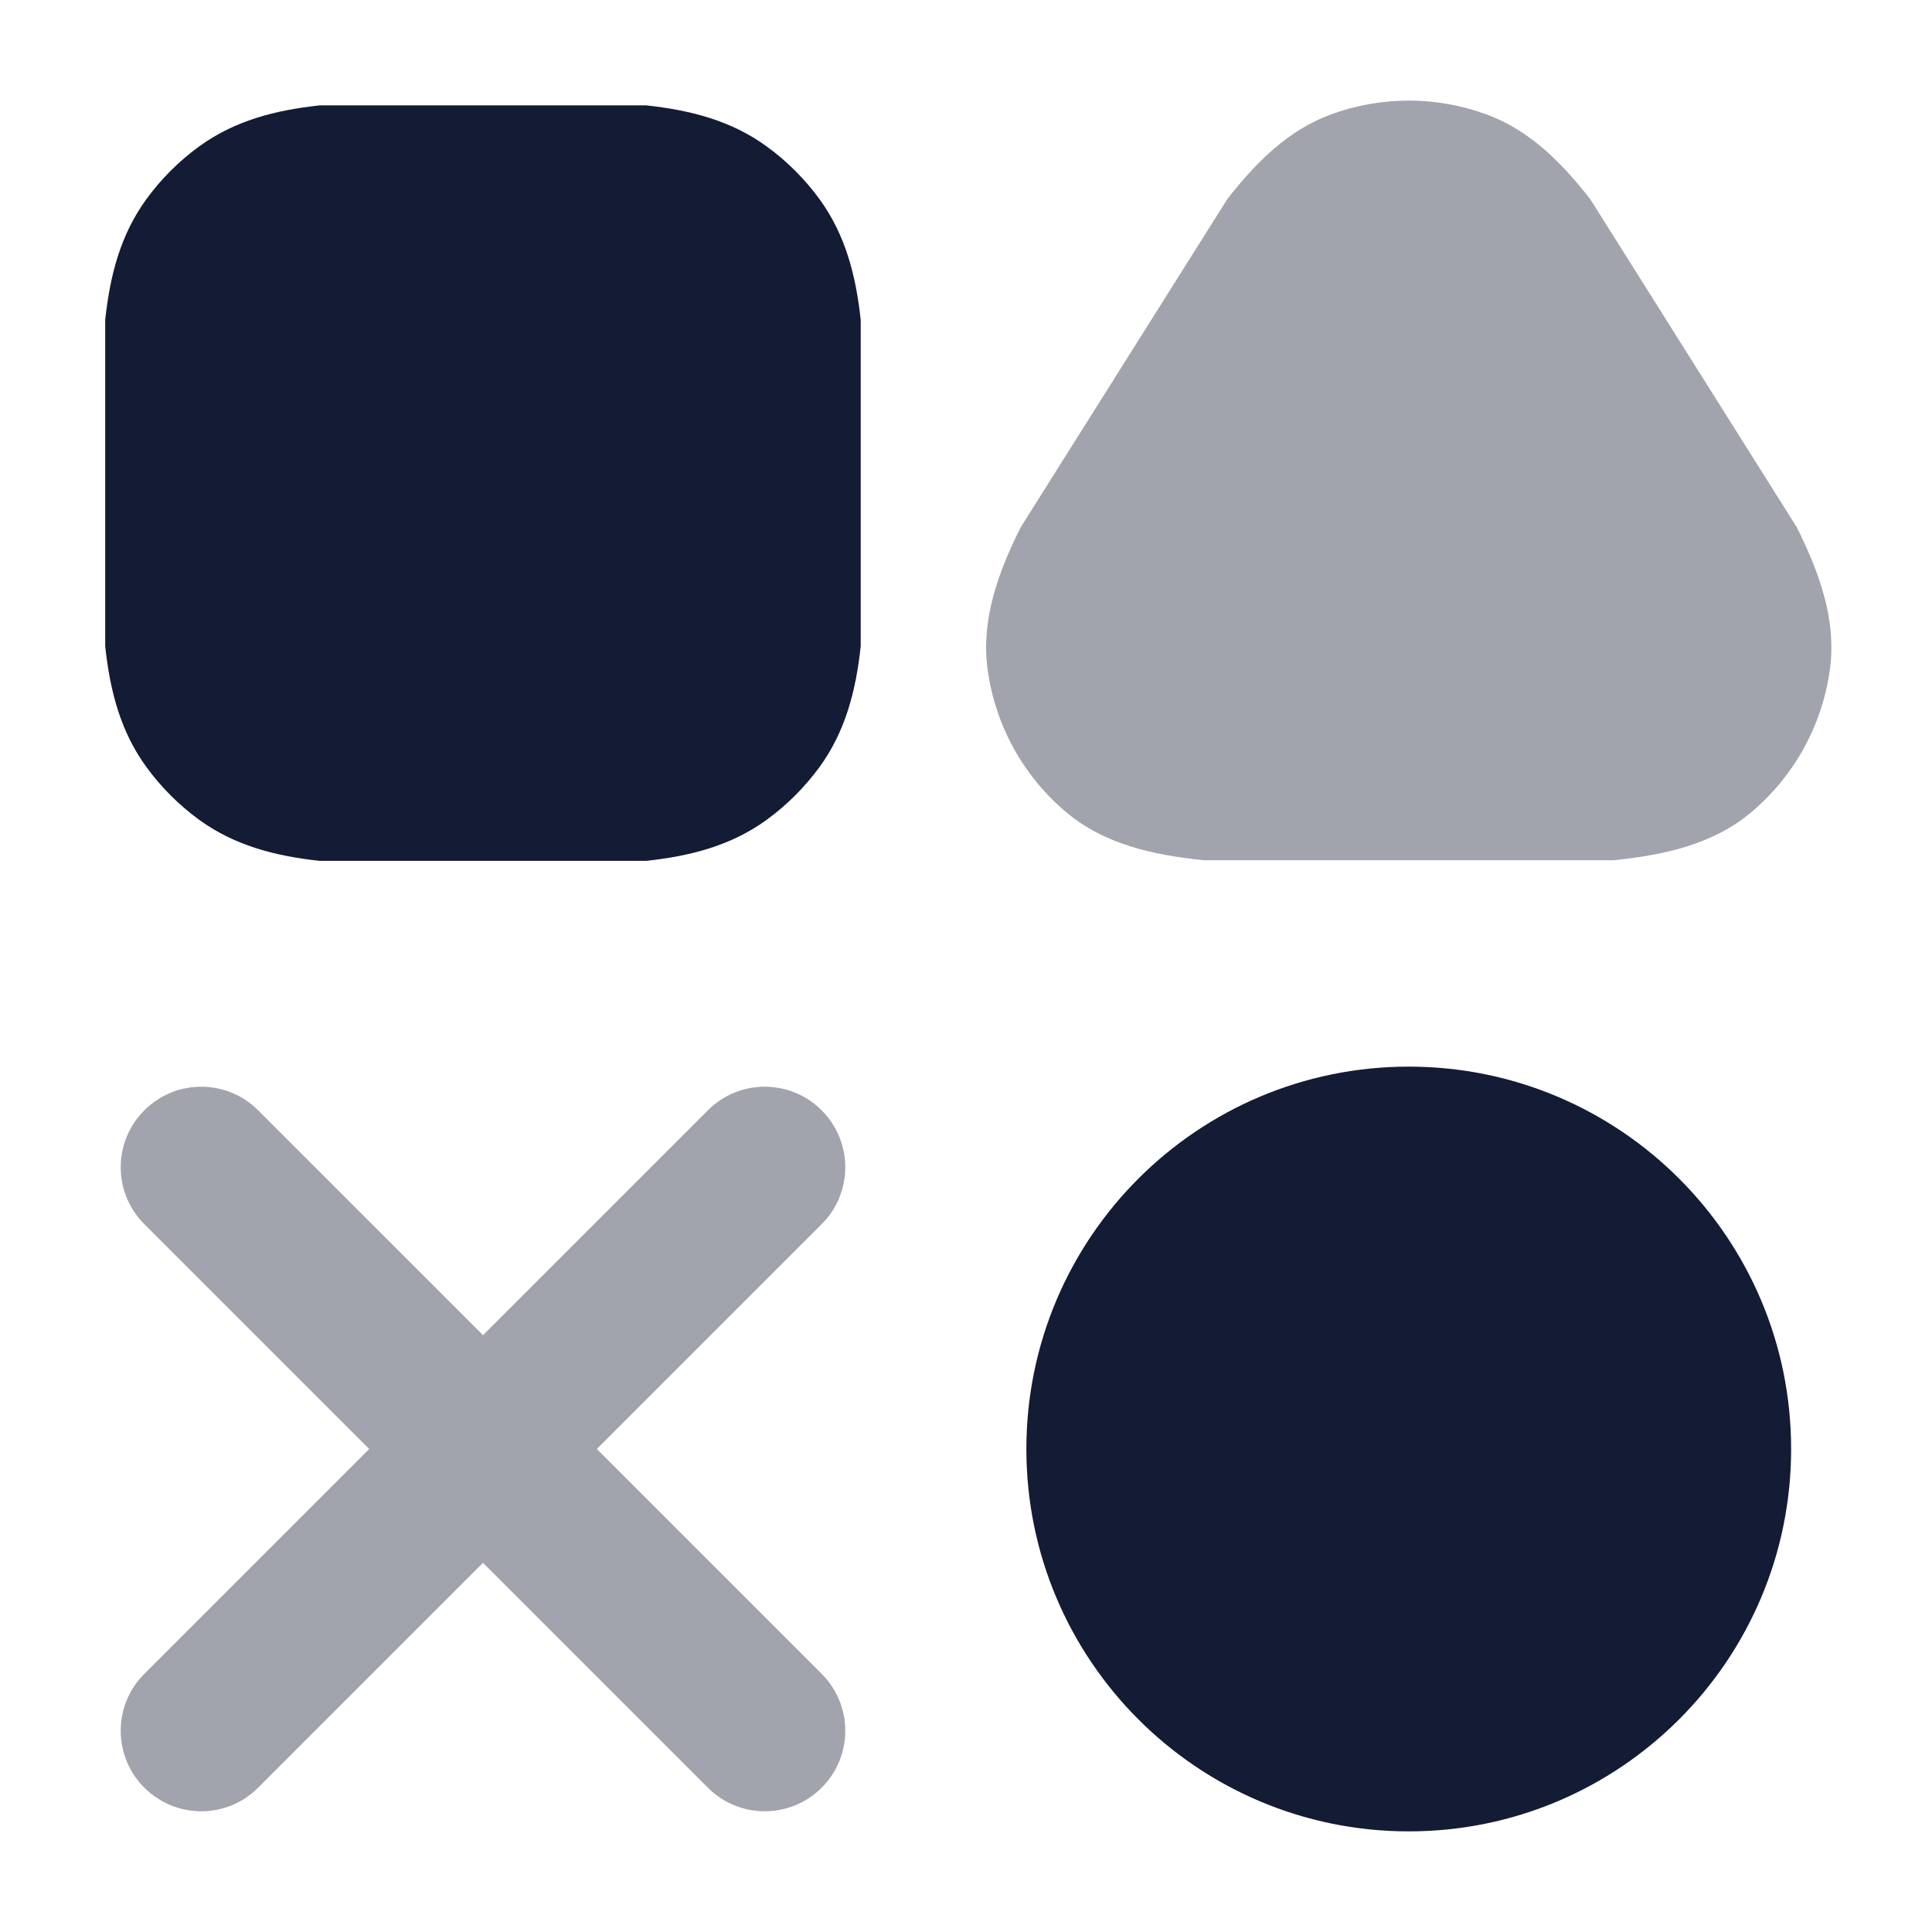 <svg width="24" height="24" viewBox="0 0 24 24" fill="none" xmlns="http://www.w3.org/2000/svg">
<path opacity="0.4" d="M16.538 1.42C17.159 1.193 17.841 1.193 18.462 1.42C18.992 1.613 19.391 2.008 19.755 2.475L22.321 6.551C22.61 7.13 22.813 7.711 22.732 8.313C22.638 9.008 22.288 9.643 21.751 10.093C21.286 10.483 20.687 10.622 20.042 10.686H14.958C14.313 10.622 13.714 10.483 13.249 10.093C12.711 9.643 12.362 9.008 12.268 8.313C12.187 7.711 12.389 7.13 12.679 6.551L15.245 2.475C15.609 2.008 16.008 1.613 16.538 1.42Z" fill="#141B34"/>
<path d="M8.028 1.309C8.581 1.369 9.083 1.498 9.524 1.819C9.776 2.002 9.998 2.224 10.182 2.476C10.502 2.918 10.632 3.419 10.692 3.973V8.03C10.632 8.583 10.502 9.085 10.182 9.526C9.998 9.778 9.776 10 9.524 10.184C9.083 10.504 8.581 10.634 8.028 10.694H3.971C3.417 10.634 2.916 10.504 2.474 10.184C2.222 10 2 9.778 1.817 9.526C1.496 9.085 1.367 8.583 1.307 8.03V3.973C1.367 3.419 1.496 2.918 1.817 2.476C2 2.224 2.222 2.002 2.474 1.819C2.916 1.498 3.417 1.369 3.971 1.309H8.028Z" fill="#141B34"/>
<path fill-rule="evenodd" clip-rule="evenodd" d="M12.75 18C12.75 15.377 14.877 13.25 17.5 13.25C20.123 13.25 22.25 15.377 22.25 18C22.25 20.623 20.123 22.75 17.5 22.75C14.877 22.75 12.75 20.623 12.75 18Z" fill="#141B34"/>
<path opacity="0.4" fill-rule="evenodd" clip-rule="evenodd" d="M1.793 13.793C2.183 13.402 2.817 13.402 3.207 13.793L6 16.586L8.793 13.793C9.183 13.402 9.817 13.402 10.207 13.793C10.598 14.183 10.598 14.817 10.207 15.207L7.414 18L10.207 20.793C10.598 21.183 10.598 21.817 10.207 22.207C9.817 22.598 9.183 22.598 8.793 22.207L6 19.414L3.207 22.207C2.817 22.598 2.183 22.598 1.793 22.207C1.402 21.817 1.402 21.183 1.793 20.793L4.586 18L1.793 15.207C1.402 14.817 1.402 14.183 1.793 13.793Z" fill="#141B34"/>
</svg>
